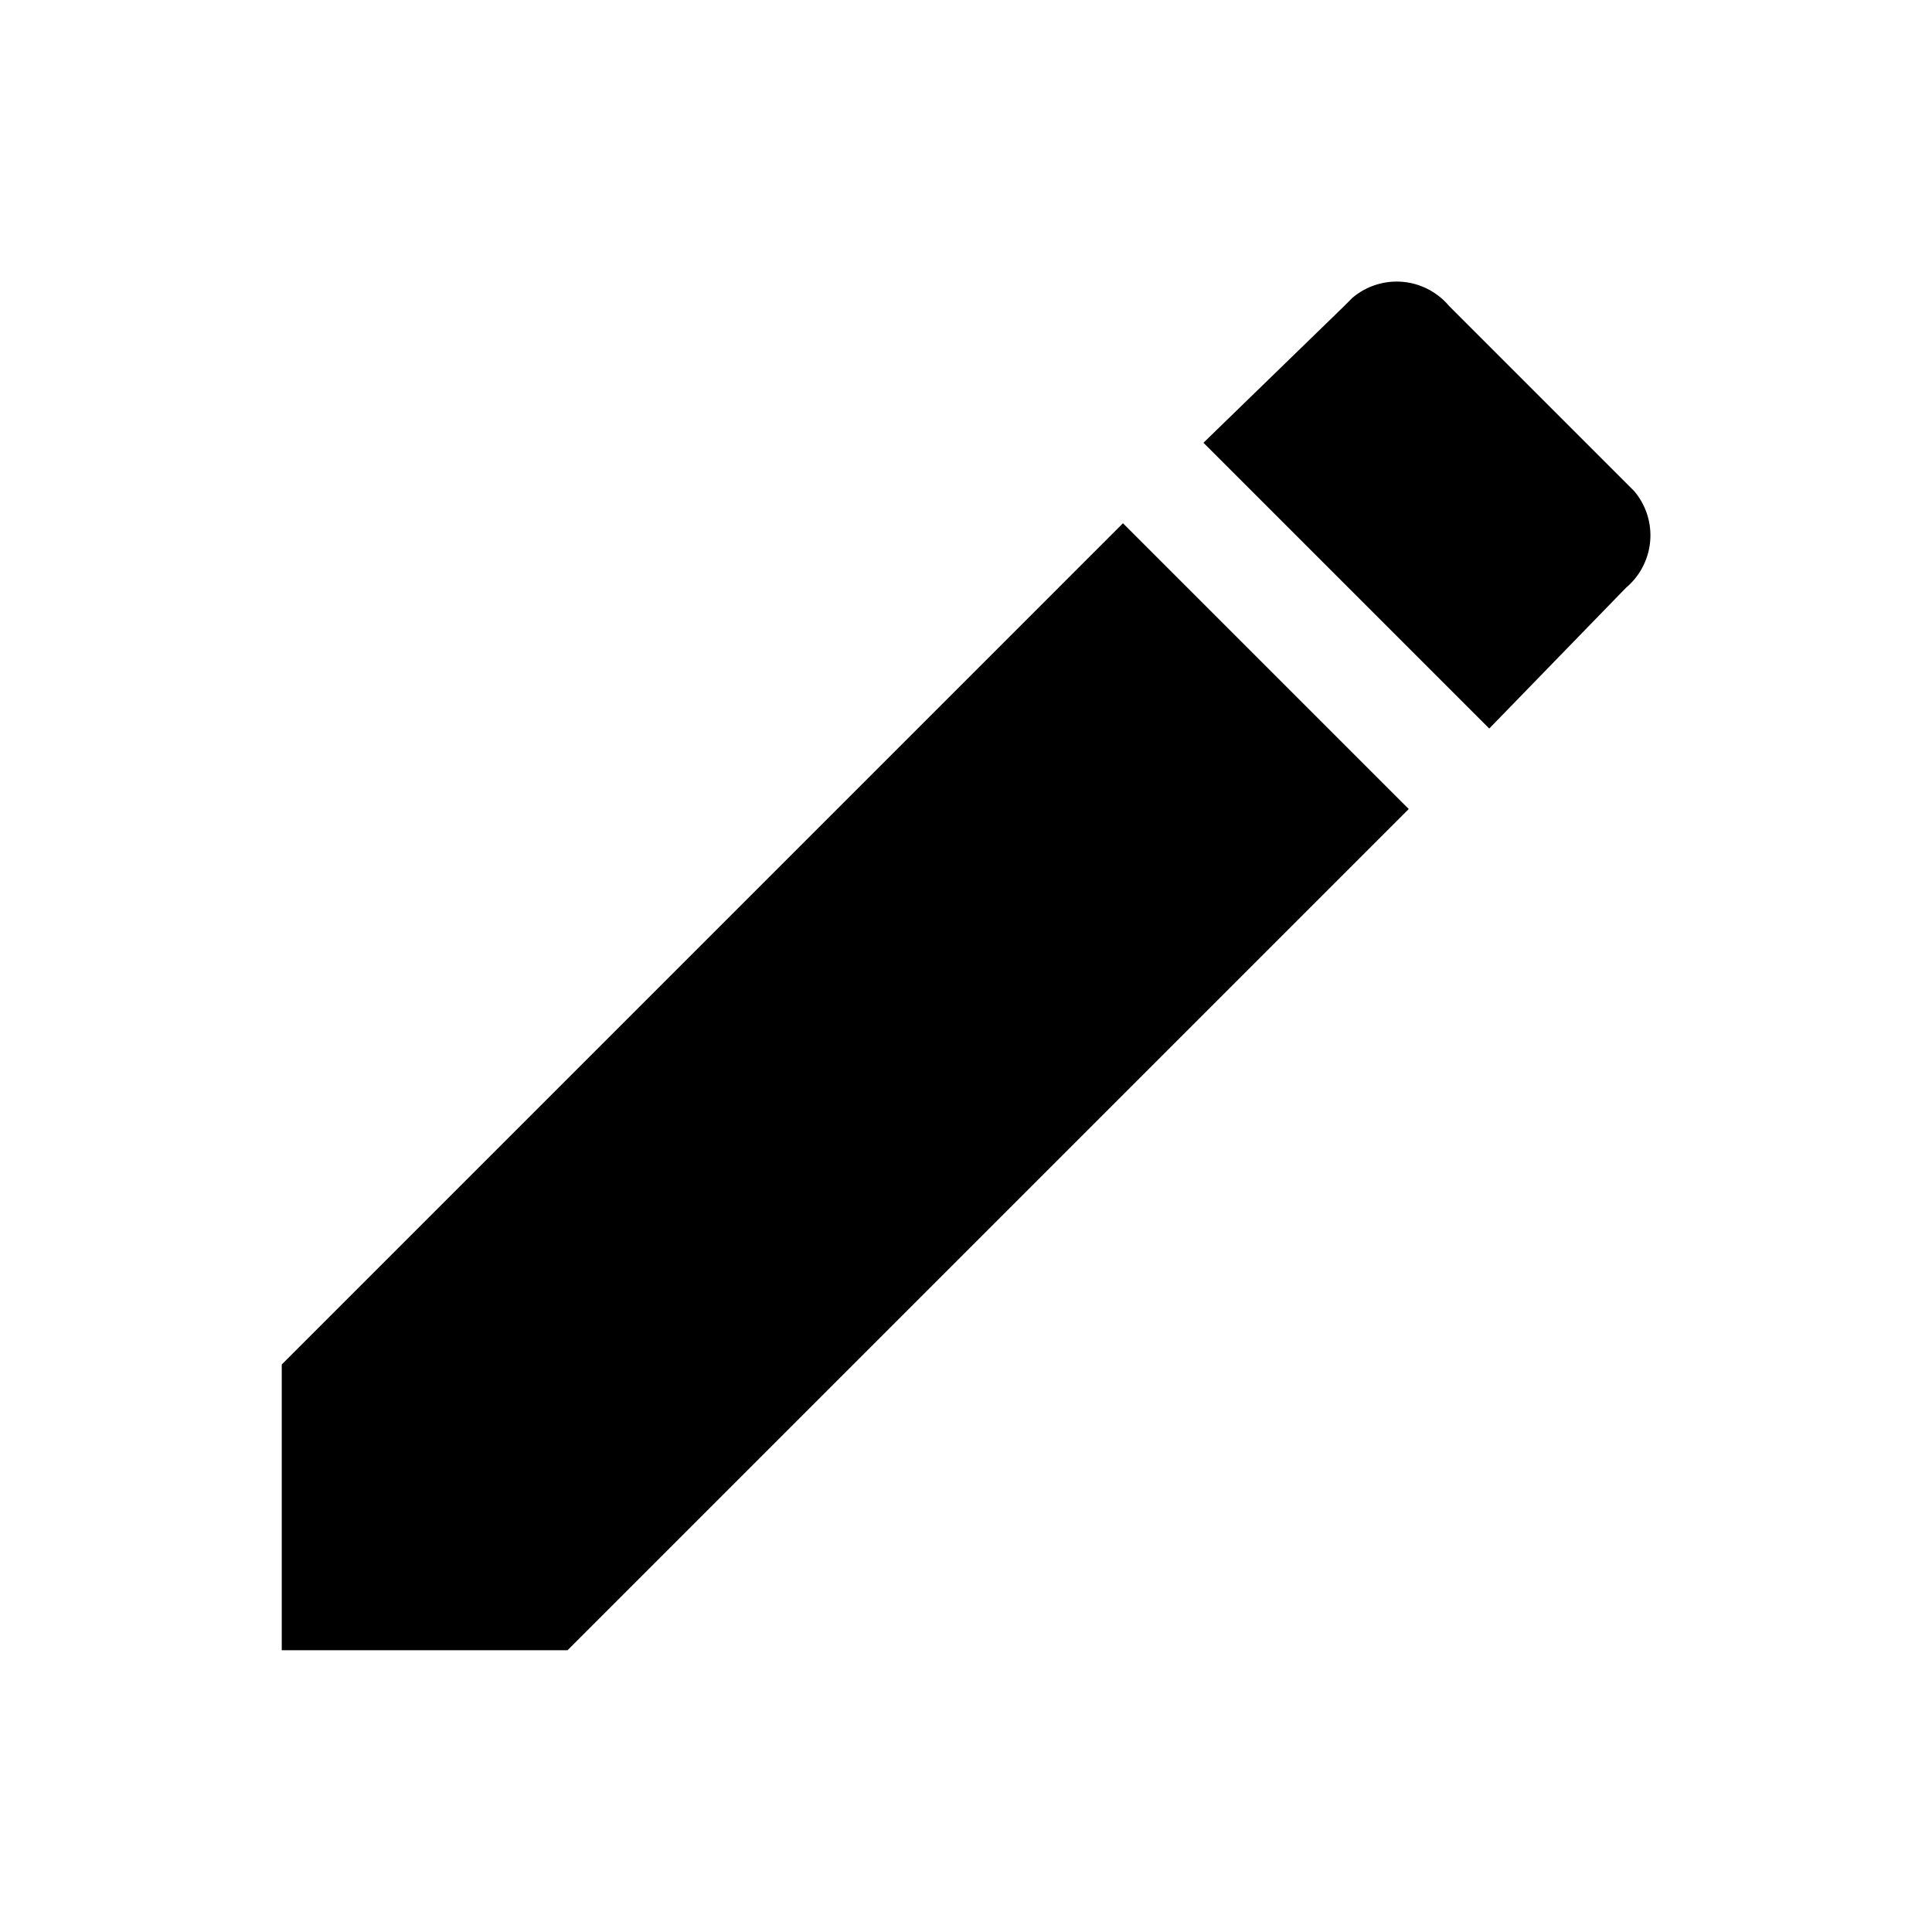 <svg aria-hidden="true" class="rw-icon rw-icon--edit" width="48" height="48" viewBox="0 0 48 48"><path fill="currentcolor" d="M7 33.9V41h7.1L35 20.1 27.9 13zm33.4-19.3a1.7 1.7 0 00.2-2.4l-.2-.2L36 7.6a1.7 1.7 0 00-2.4-.2l-.2.2-3.5 3.4 7.1 7.1z"/></svg>